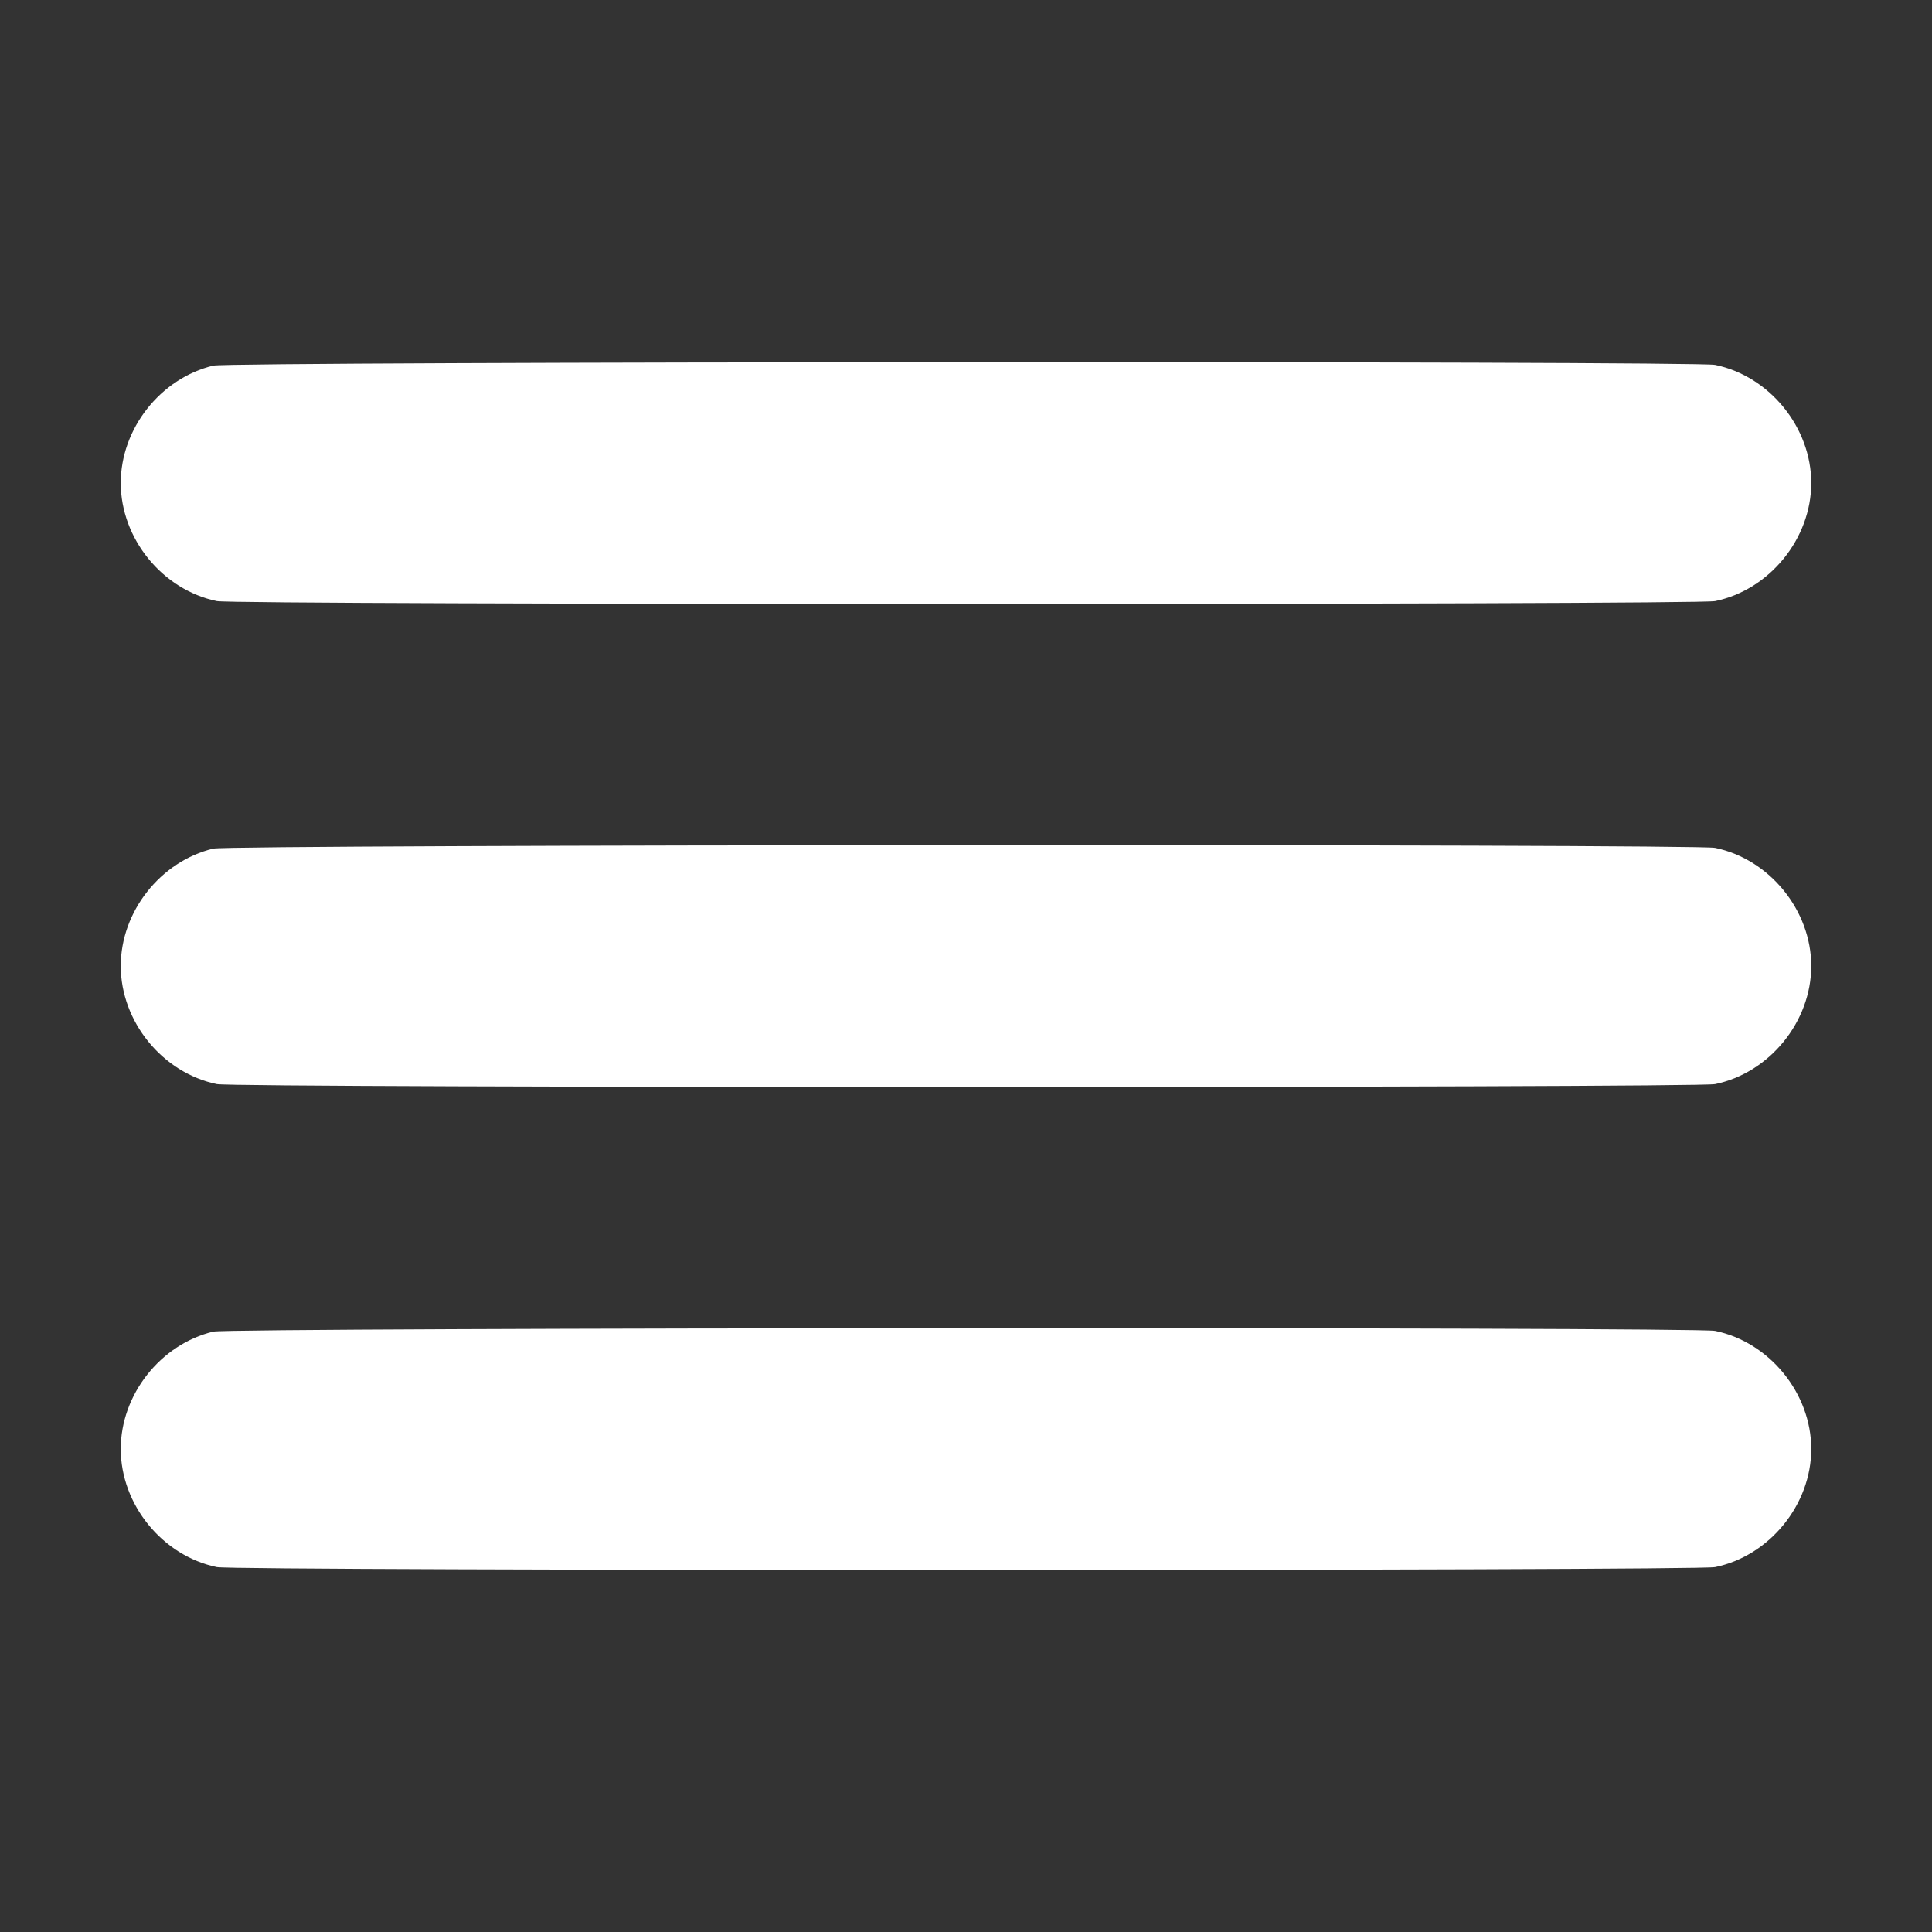 <svg version="1.0" xmlns="http://www.w3.org/2000/svg" 
        width="300pt" height="300pt" viewBox="0 0 800 800"
        preserveAspectRatio="xMidYMid meet" stroke="none" stroke-opacity="0">

        <rect x="0" y="0" width="800" height="800" fill="#333333" stroke="none"/>

        <g transform="translate(0,800) scale(0.1,-0.1)"
        fill="#ffffff" >
        <path d="M883 6486 c-219 -53 -383 -261 -383 -486 0 -230 172 -442 398 -489
        75 -16 6129 -16 6204 0 226 47 398 259 398 489 0 230 -172 442 -398 489 -81
        17 -6148 14 -6219 -3z"/>
        <path d="M883 4486 c-219 -53 -383 -261 -383 -486 0 -230 172 -442 398 -489
        75 -16 6129 -16 6204 0 226 47 398 259 398 489 0 230 -172 442 -398 489 -81
        17 -6148 14 -6219 -3z"/>
        <path d="M883 2486 c-219 -53 -383 -261 -383 -486 0 -230 172 -442 398 -489
        75 -16 6129 -16 6204 0 226 47 398 259 398 489 0 230 -172 442 -398 489 -81
        17 -6148 14 -6219 -3z"/>
        </g>
    </svg>